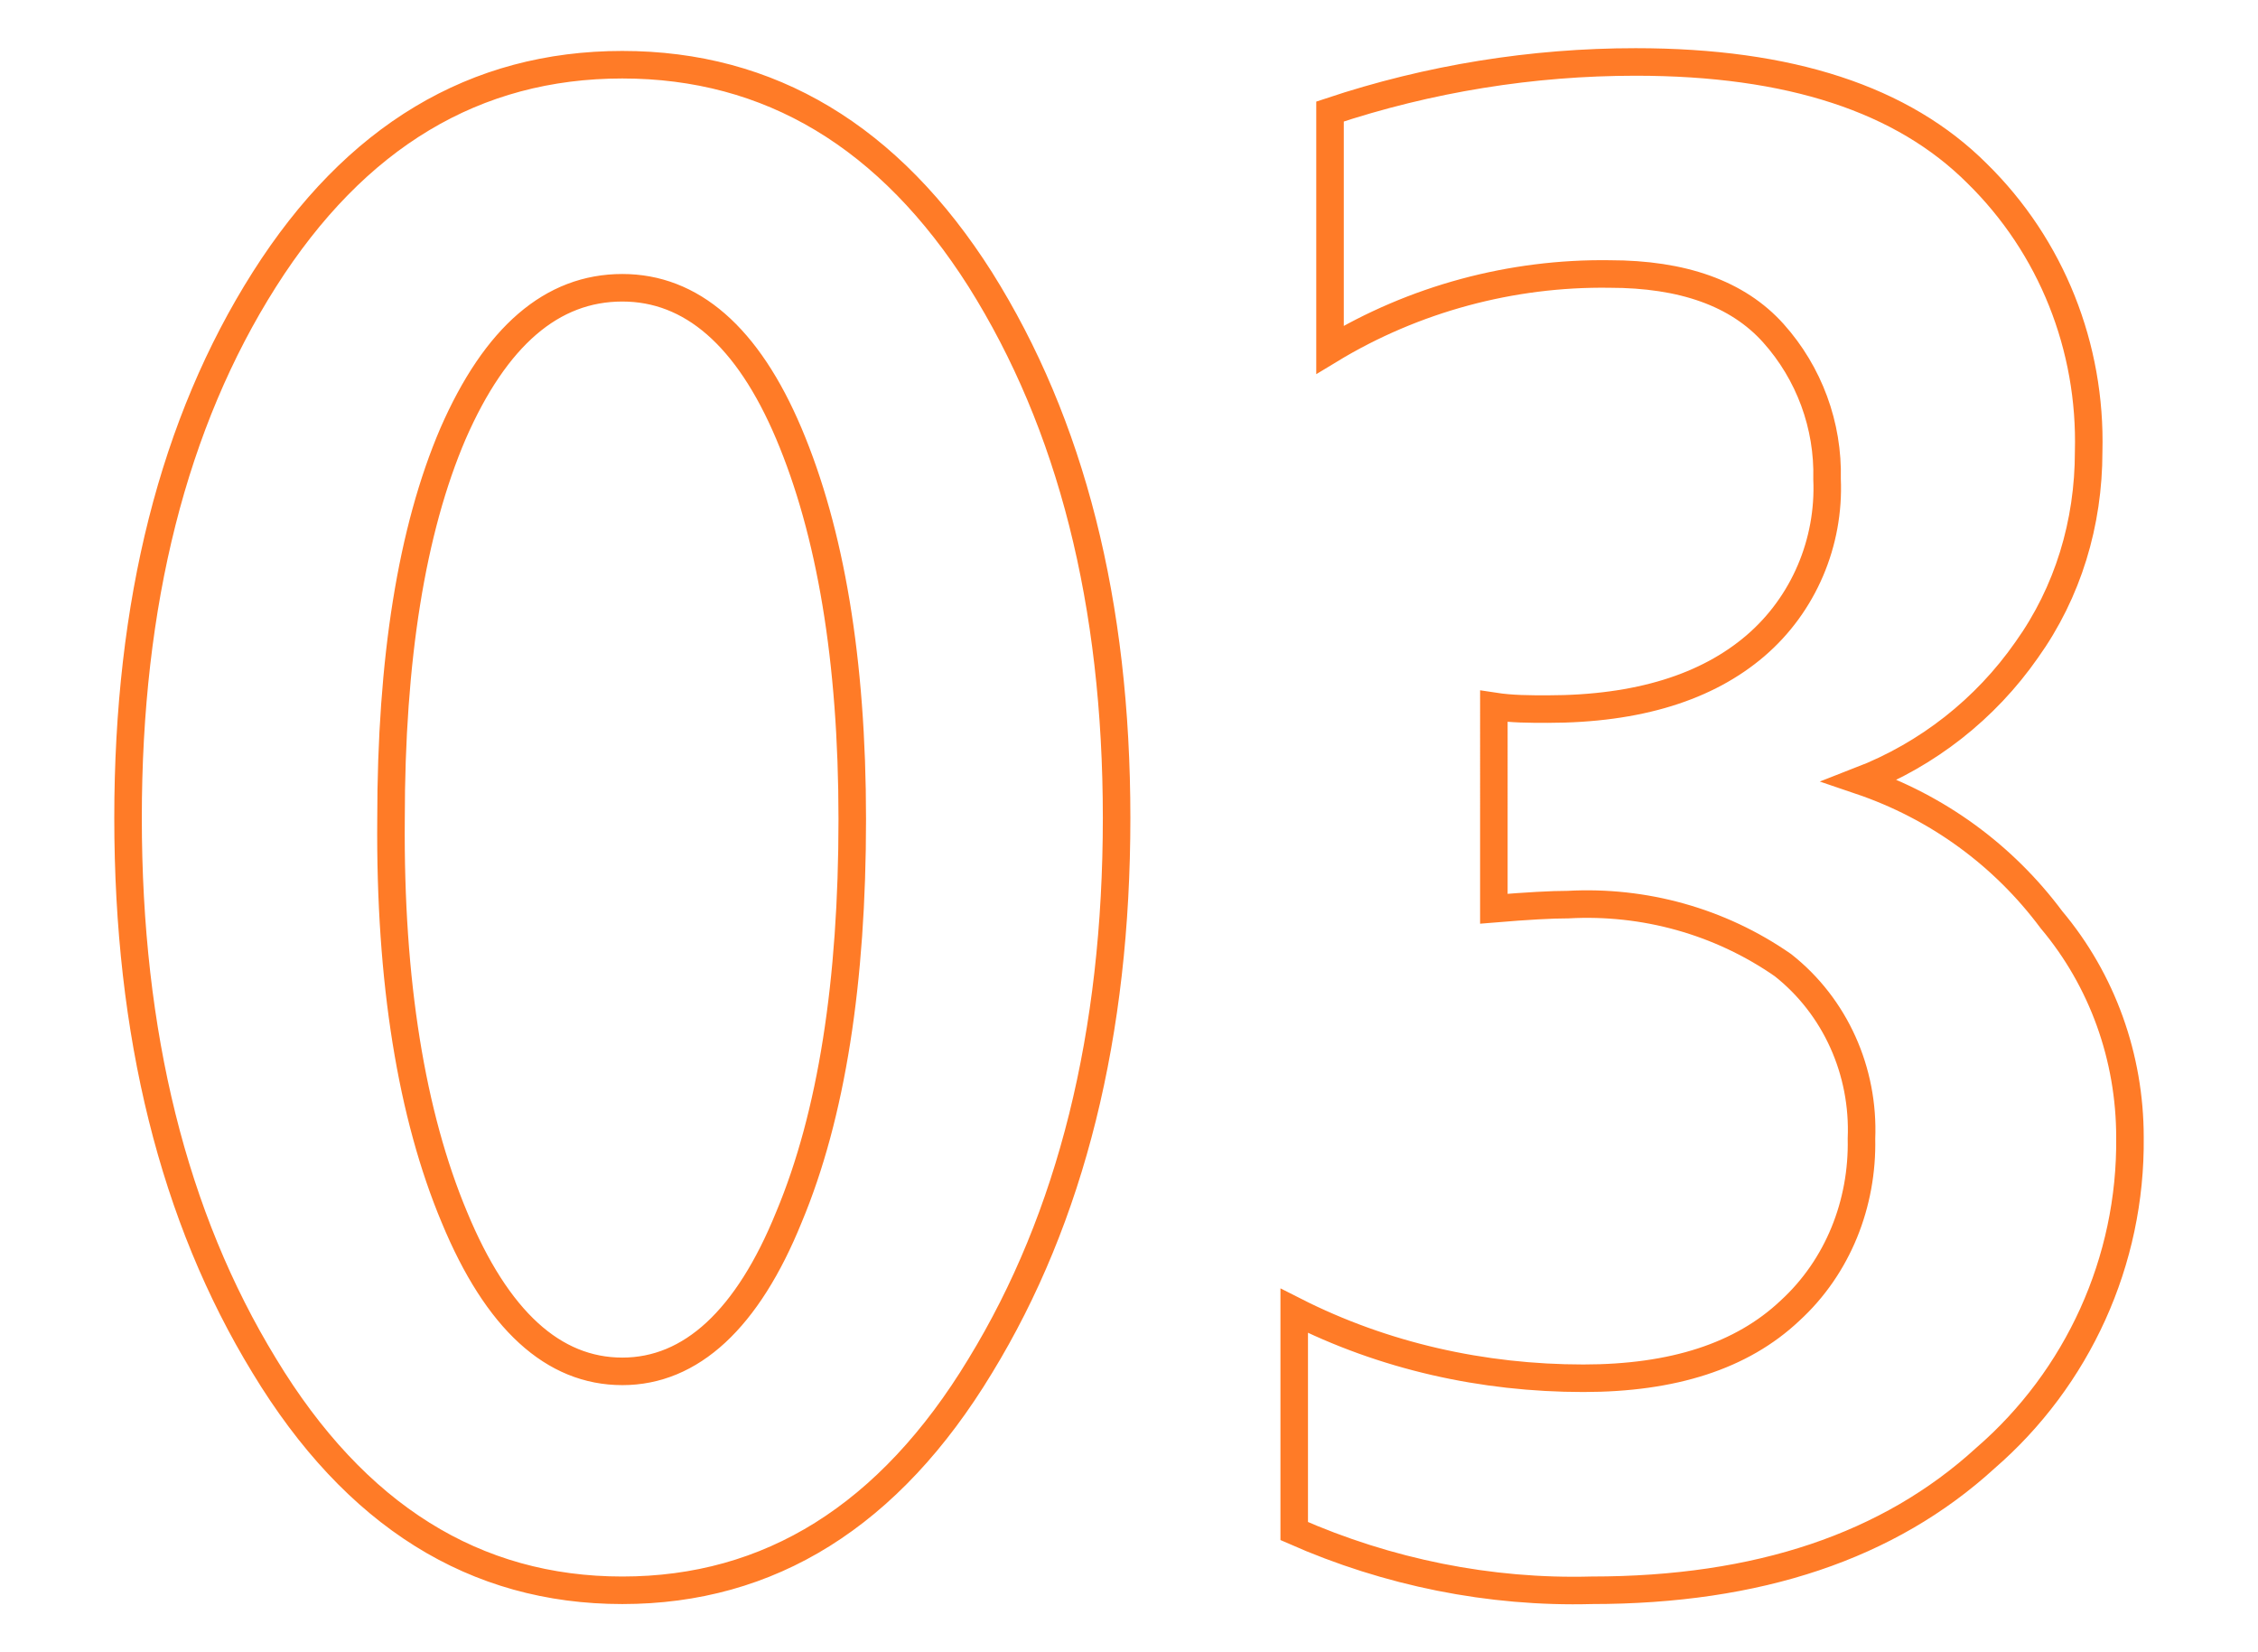 <?xml version="1.0" encoding="utf-8"?>
<!-- Generator: Adobe Illustrator 25.2.1, SVG Export Plug-In . SVG Version: 6.00 Build 0)  -->
<svg version="1.1" id="Capa_1" xmlns="http://www.w3.org/2000/svg" xmlns:xlink="http://www.w3.org/1999/xlink" x="0px" y="0px"
	 viewBox="0 0 164 120" style="enable-background:new 0 0 164 120;" xml:space="preserve">
<style type="text/css">
	.st0{fill:none;stroke:#FF7B27;stroke-width:2;}
</style>
<path id="Trazado_302" class="st0" d="M19.2,99.2c6.6,10.9,15.3,16.3,26,16.3s19.4-5.4,26-16.3c6.6-10.8,9.9-24.1,9.9-39.8
	c0-15.6-3.3-28.6-9.9-39.1C64.6,9.9,55.9,4.7,45.2,4.7s-19.4,5.2-26,15.6S9.3,43.8,9.3,59.4C9.3,75.1,12.6,88.4,19.2,99.2z
	 M32.9,31.5c3.1-7.1,7.2-10.6,12.3-10.6c5,0,9.1,3.5,12.1,10.6s4.6,16.4,4.6,28c0,11.8-1.5,21.5-4.6,28.9c-3,7.4-7.1,11.2-12.1,11.2
	S36.1,95.9,33,88.4c-3.1-7.4-4.7-17.1-4.6-28.9C28.4,47.9,29.9,38.5,32.9,31.5z M113.9,65.7c5.5-0.3,11,1.2,15.6,4.4
	c3.8,3,5.9,7.7,5.7,12.6c0.1,4.7-1.7,9.3-5.2,12.5c-3.5,3.3-8.5,4.9-15,4.9c-7.3,0-14.5-1.6-21-4.9v16c6.8,3,14.2,4.5,21.6,4.3
	c12.1,0,21.6-3.2,28.6-9.6c6.7-5.8,10.6-14.3,10.5-23.3c0-5.8-2-11.4-5.7-15.8c-3.5-4.7-8.3-8.2-13.9-10.1c4.9-1.9,9.1-5.2,12.1-9.5
	c3-4.2,4.5-9.2,4.5-14.4c0.2-7.6-2.7-14.9-8.1-20.2c-5.4-5.4-13.6-8.1-24.8-8.1c-7.5,0-15,1.2-22.2,3.6v17.3
	c6.1-3.7,13.2-5.6,20.3-5.5c5.3,0,9.3,1.4,11.9,4.3c2.6,2.9,4,6.7,3.9,10.6c0.2,4.6-1.7,9.1-5.2,12.1s-8.5,4.6-15.1,4.6
	c-1.3,0-2.6,0-3.9-0.2V66C110.9,65.8,112.7,65.7,113.9,65.7L113.9,65.7z"/>
</svg>
